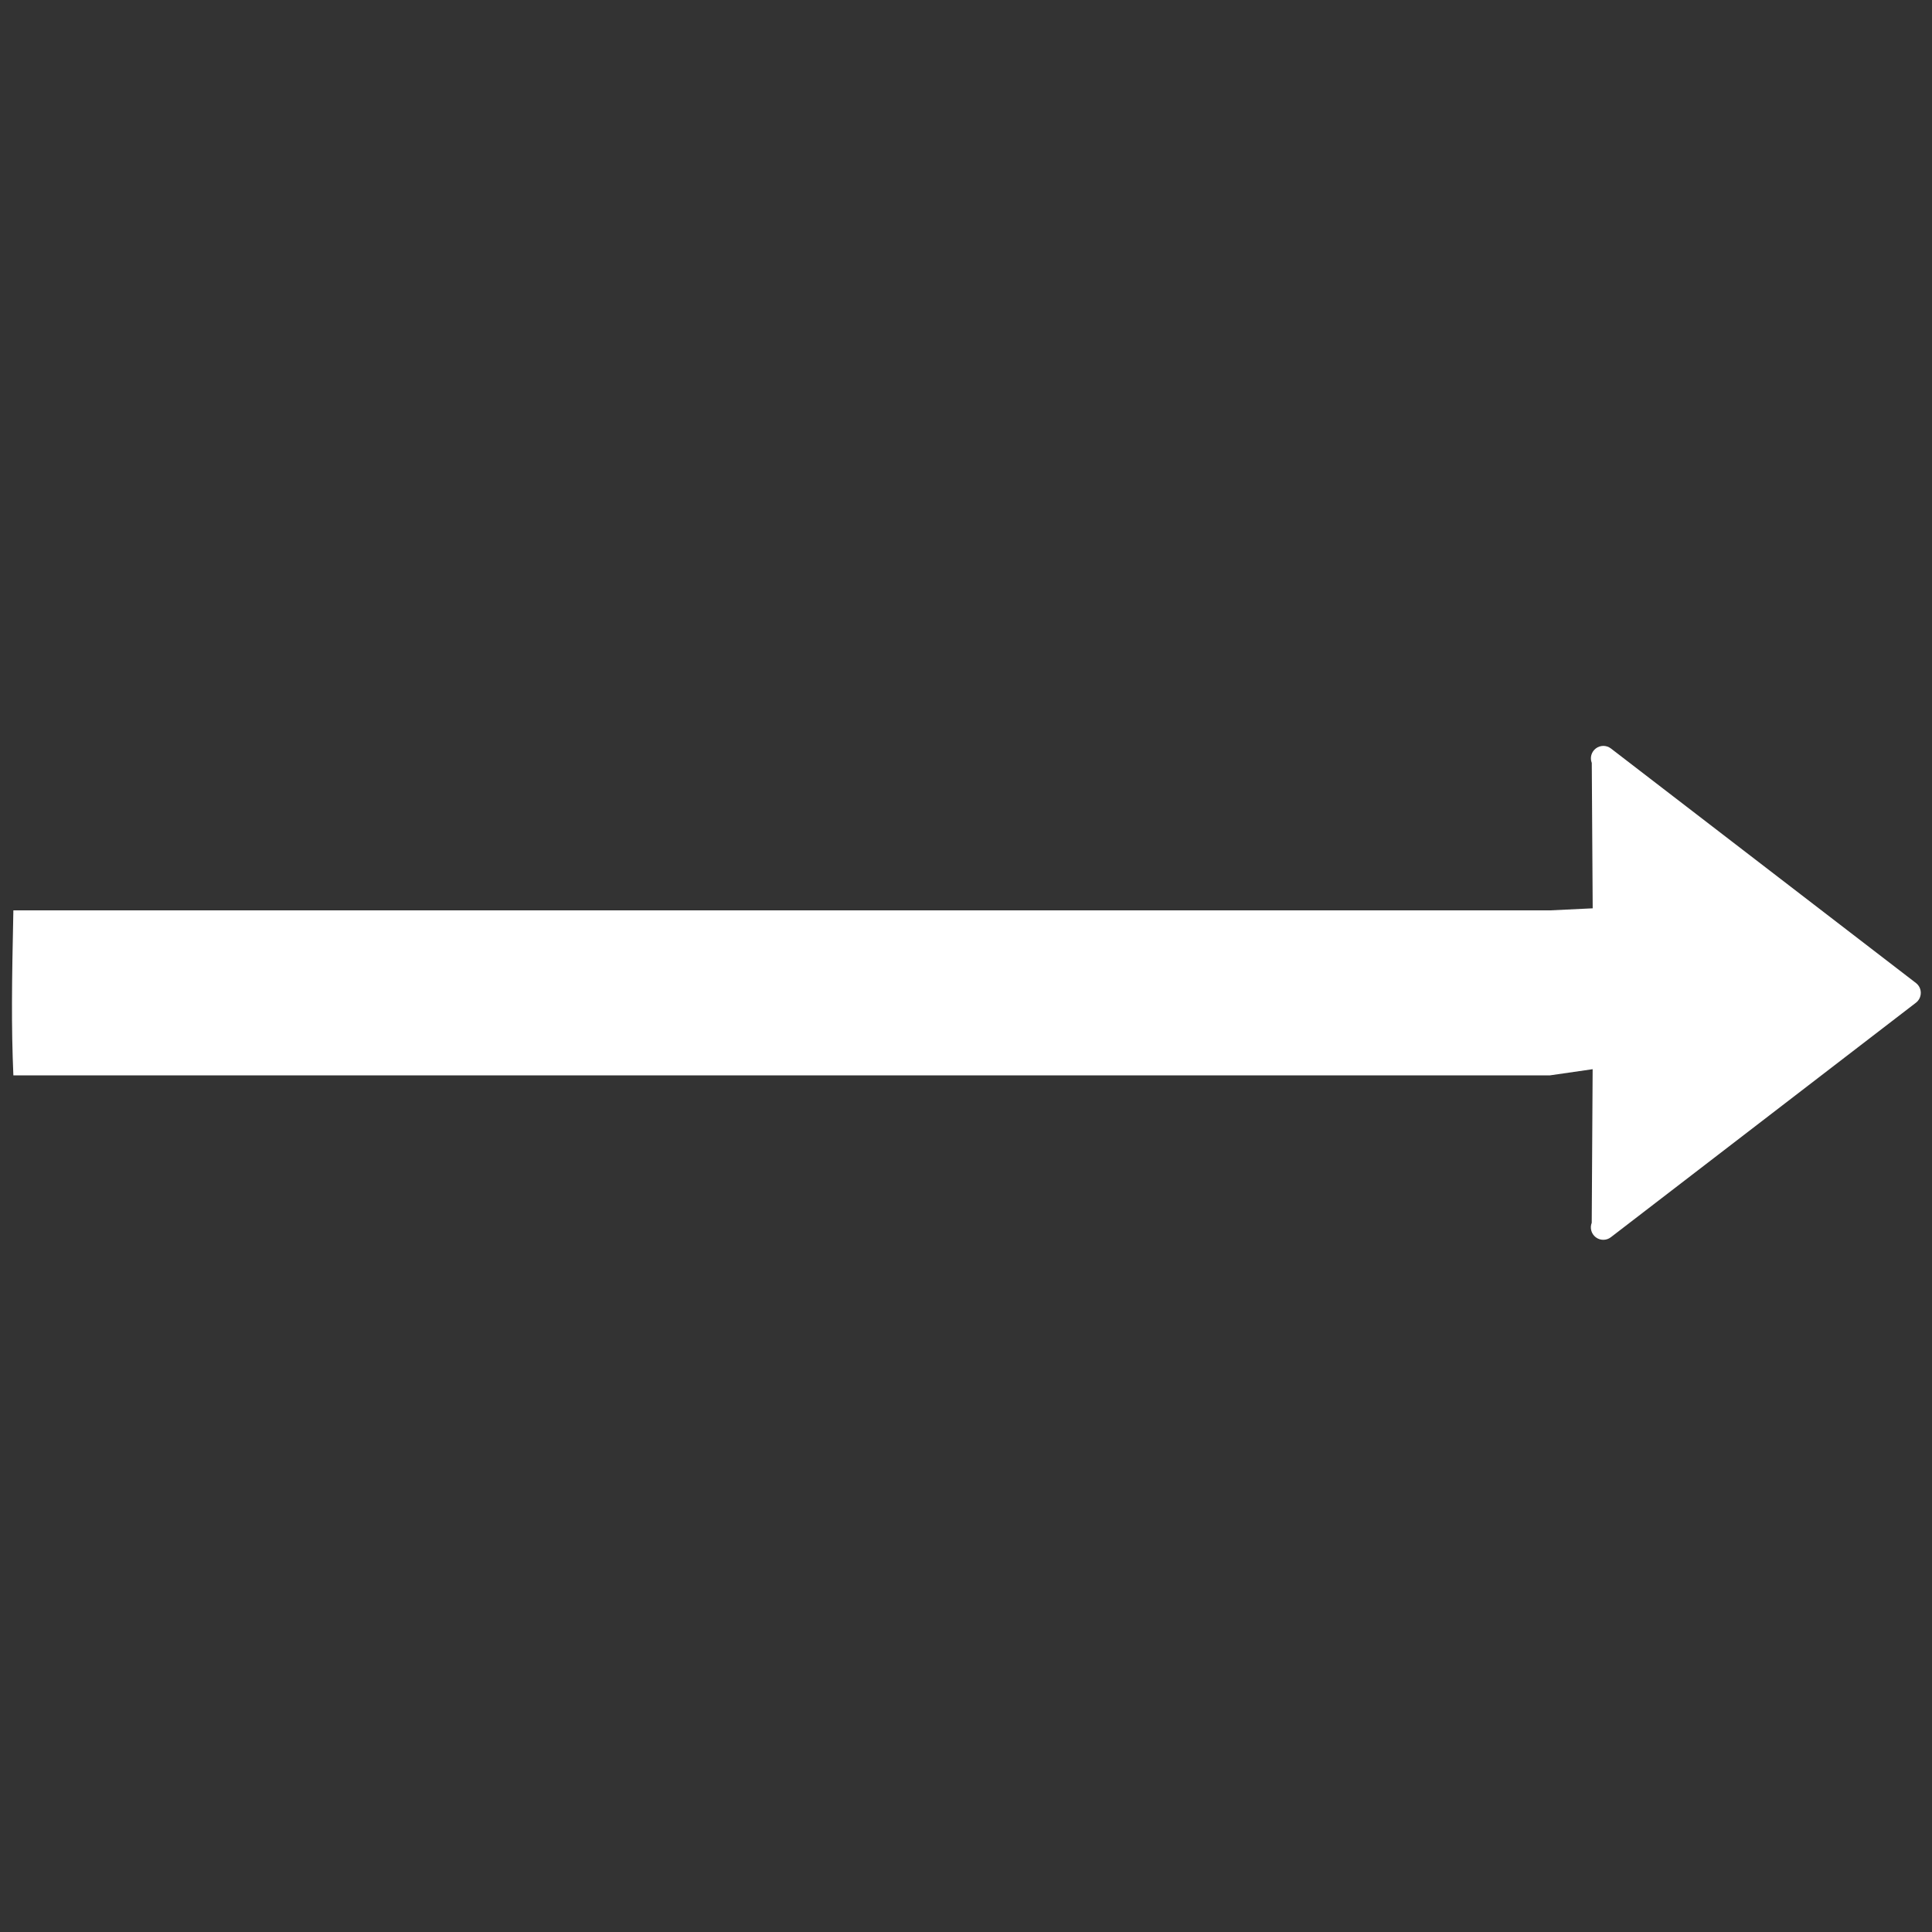 <?xml version="1.0" encoding="UTF-8" standalone="no"?>
<!-- Generator: Adobe Illustrator 16.0.0, SVG Export Plug-In . SVG Version: 6.00 Build 0)  -->

<svg
   xmlns:dc="http://purl.org/dc/elements/1.1/"
   xmlns:cc="http://creativecommons.org/ns#"
   xmlns:rdf="http://www.w3.org/1999/02/22-rdf-syntax-ns#"
   xmlns:svg="http://www.w3.org/2000/svg"
   xmlns="http://www.w3.org/2000/svg"
   xmlns:sodipodi="http://sodipodi.sourceforge.net/DTD/sodipodi-0.dtd"
   xmlns:inkscape="http://www.inkscape.org/namespaces/inkscape"
   version="1.1"
   id="Capa_1"
   x="0px"
   y="0px"
   width="545.487px"
   height="545.487px"
   viewBox="0 0 545.487 545.487"
   style="enable-background:new 0 0 545.487 545.487;"
   xml:space="preserve"
   sodipodi:docname="OneShot.svg"
   inkscape:version="0.92.4 (5da689c313, 2019-01-14)"
   inkscape:export-filename="/home/hugo/qx/examples/compositor/src/iconatlas/icons-ldpi/OneShot.png"
   inkscape:export-xdpi="5.5074382"
   inkscape:export-ydpi="5.5074382"><rect x="0" y="0" width="545.487" height="545.487" fill="#333333" stroke="none"/><defs
   id="defs39" /><sodipodi:namedview
   pagecolor="#ffffff"
   bordercolor="#666666"
   borderopacity="1"
   objecttolerance="10"
   gridtolerance="10"
   guidetolerance="10"
   inkscape:pageopacity="0"
   inkscape:pageshadow="2"
   inkscape:window-width="1920"
   inkscape:window-height="960"
   id="namedview37"
   showgrid="false"
   inkscape:pagecheckerboard="true"
   inkscape:zoom="1.7305637"
   inkscape:cx="150.24006"
   inkscape:cy="268.12073"
   inkscape:window-x="0"
   inkscape:window-y="27"
   inkscape:window-maximized="1"
   inkscape:current-layer="g4" />
<g
   id="g4">
	<path
   d="m 454.832,211.328 c -1.253,-0.964 -2.991,-0.97 -4.256,-0.012 -1.259,0.951 -1.731,2.63 -1.149,4.09 l 0.258,41.052 -11.994,0.578 v 0 H 3.775 c -0.447,21.015 -0.596,32.555 0,46.584 H 437.679 v -0.007 l 11.993,-1.734 -0.258,43.364 c -0.582,1.472 -0.109,3.15 1.149,4.096 0.63,0.479 1.375,0.71 2.119,0.71 0.75,0 1.513,-0.236 2.143,-0.733 l 86.12,-66.2 c 0.875,-0.668 1.377,-1.696 1.377,-2.79 0,-1.1 -0.502,-2.122 -1.377,-2.79 z"
   id="path2"
   inkscape:connector-curvature="0"
   sodipodi:nodetypes="cccccccccccccsccscc"
   style="fill:#ffffff;fill-opacity:1"
   inkscape:export-filename="/home/hugo/qx/examples/compositor/src/iconatlas/icons-ldpi/OneShot.png"
   inkscape:export-xdpi="5.5074382"
   inkscape:export-ydpi="5.5074382" />
</g>
<g
   id="g6">
</g>
<g
   id="g8">
</g>
<g
   id="g10">
</g>
<g
   id="g12">
</g>
<g
   id="g14">
</g>
<g
   id="g16">
</g>
<g
   id="g18">
</g>
<g
   id="g20">
</g>
<g
   id="g22">
</g>
<g
   id="g24">
</g>
<g
   id="g26">
</g>
<g
   id="g28">
</g>
<g
   id="g30">
</g>
<g
   id="g32">
</g>
<g
   id="g34">
</g>
</svg>